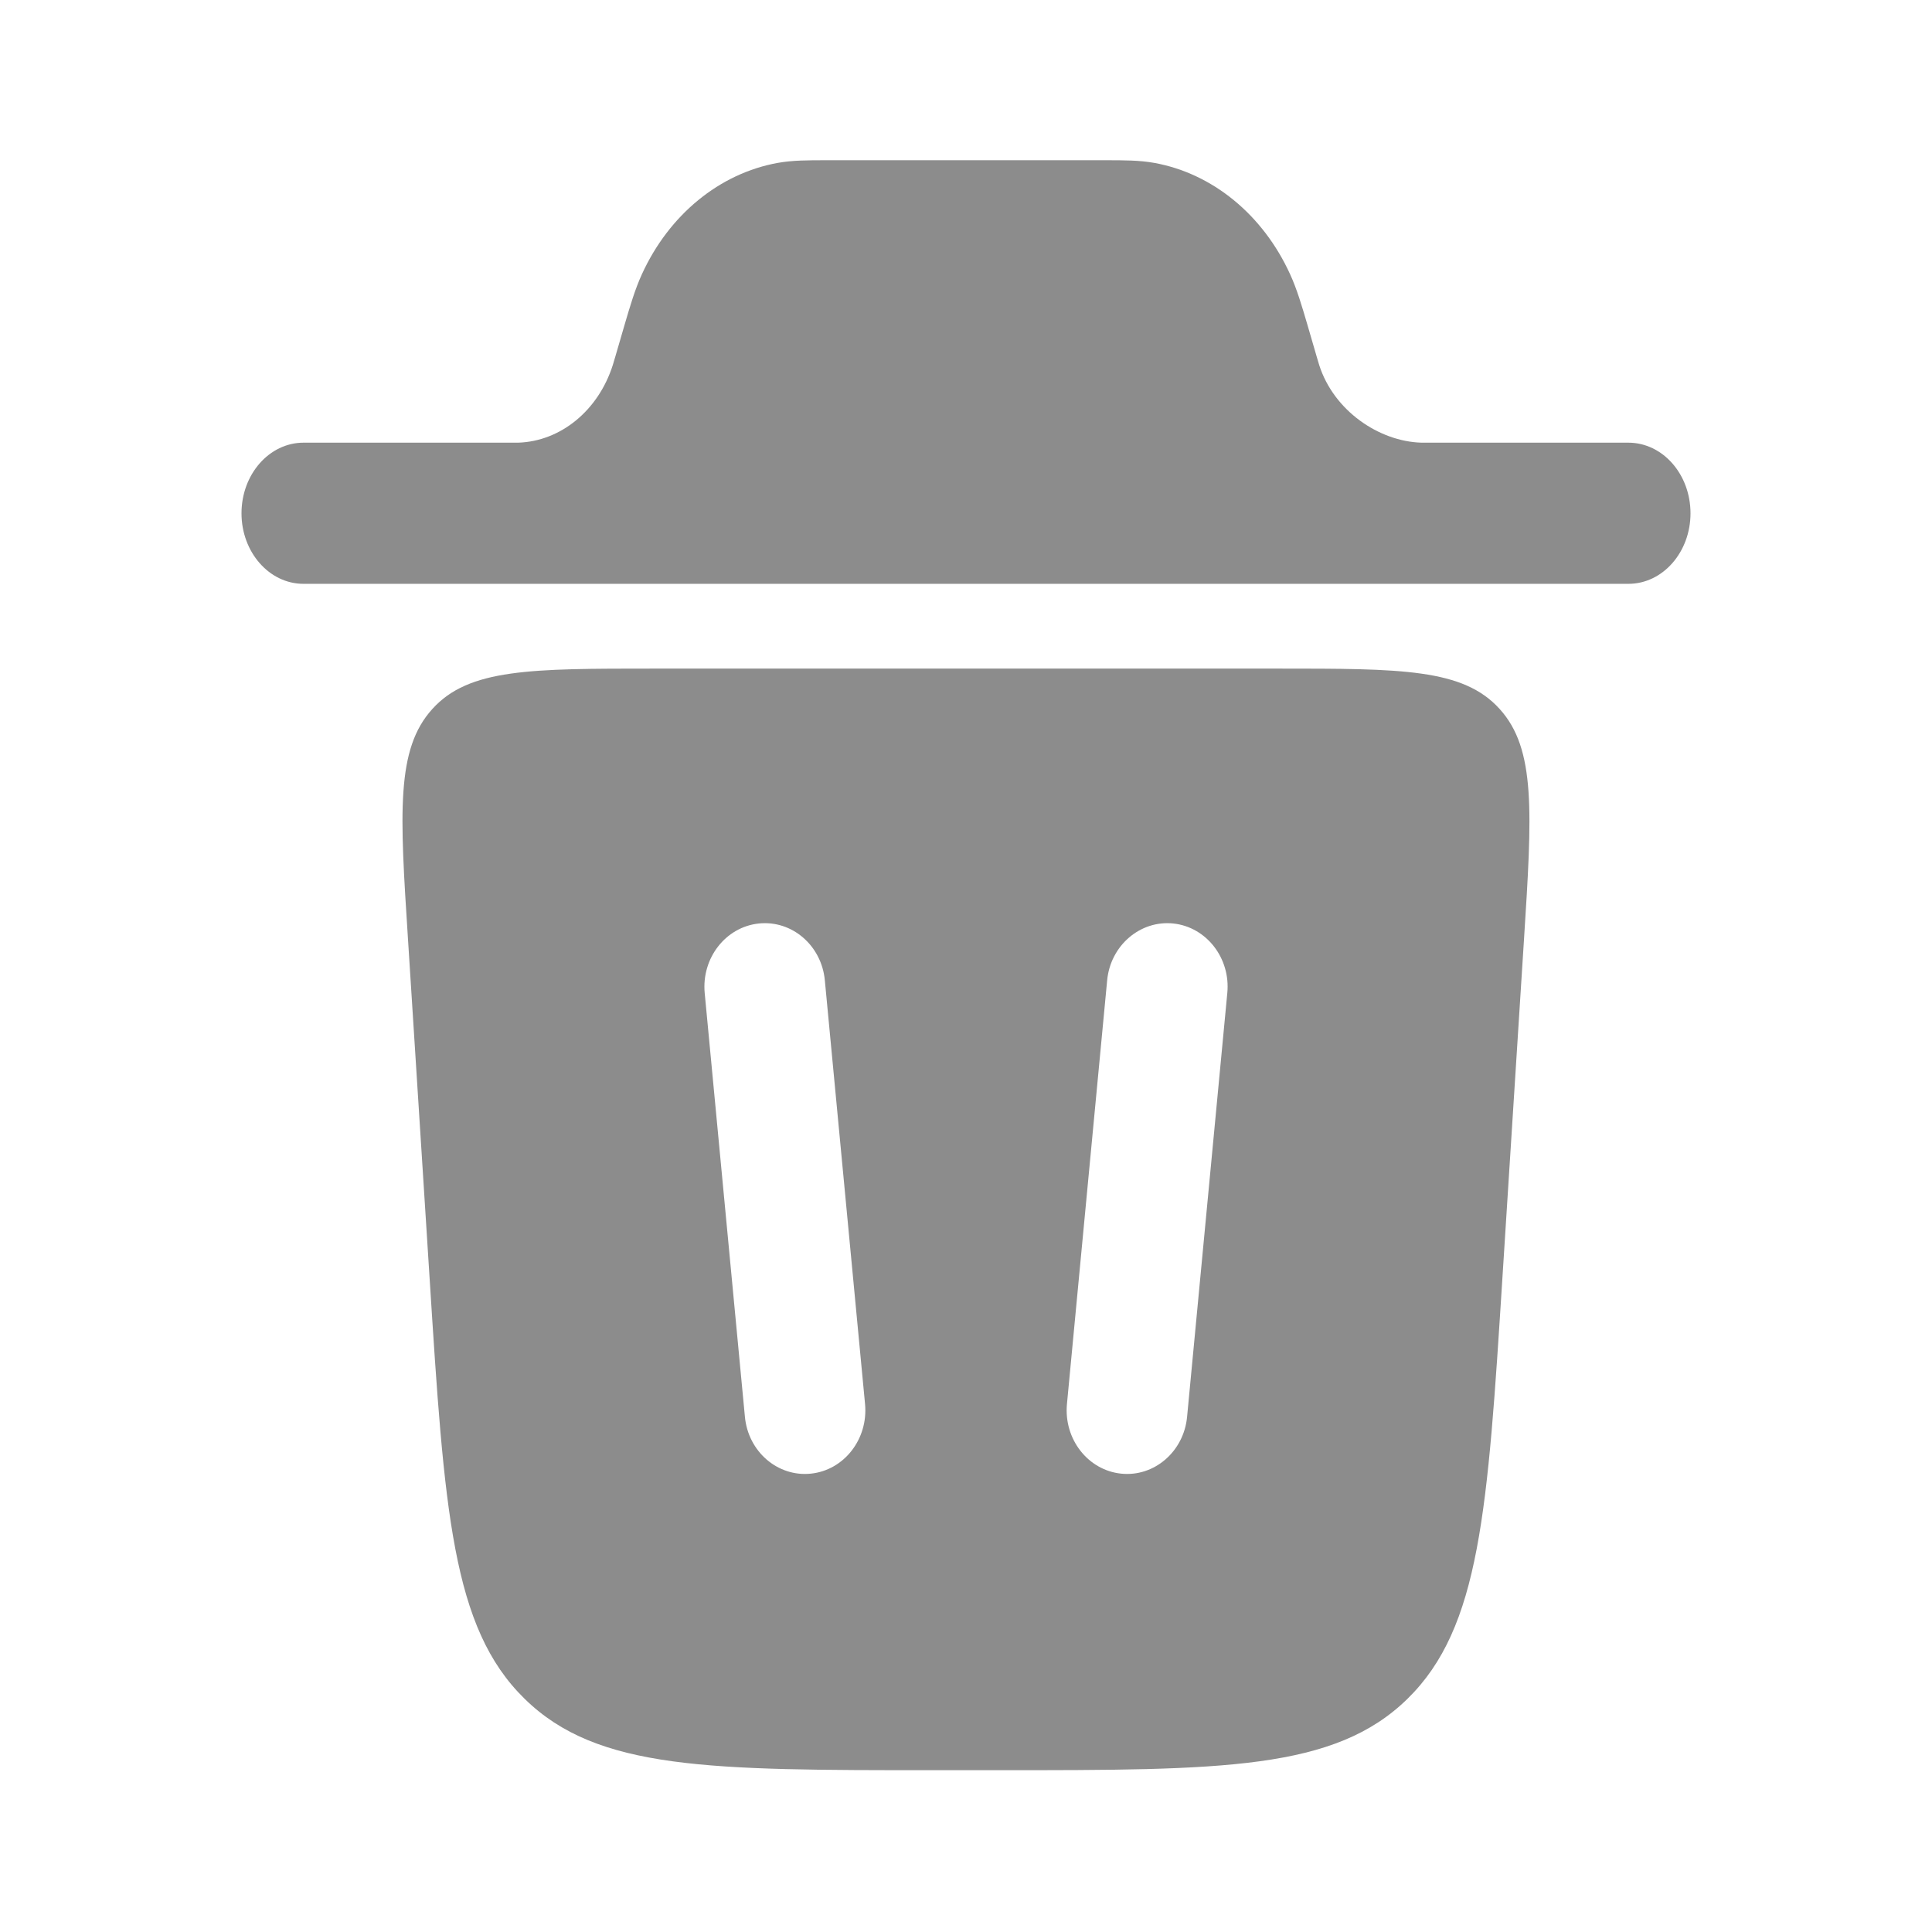 <svg width="16" height="16" viewBox="0 0 16 16" fill="none" xmlns="http://www.w3.org/2000/svg">
<path d="M2 4.251C2 3.928 2.23 3.666 2.514 3.666H4.291C4.643 3.655 4.955 3.4 5.075 3.023L5.095 2.956L5.171 2.695C5.218 2.535 5.259 2.395 5.316 2.271C5.541 1.778 5.959 1.436 6.441 1.349C6.563 1.327 6.693 1.327 6.841 1.327H9.159C9.308 1.327 9.437 1.327 9.559 1.349C10.041 1.436 10.459 1.778 10.684 2.271C10.741 2.395 10.782 2.535 10.829 2.695L10.905 2.956L10.925 3.023C11.045 3.4 11.419 3.656 11.772 3.666H13.485C13.77 3.666 14 3.928 14 4.251C14 4.573 13.77 4.835 13.486 4.835H2.513C2.23 4.835 2 4.573 2 4.251Z" fill="#8C8C8C"/>
<path fill-rule="evenodd" clip-rule="evenodd" d="M7.731 14.66H8.269C10.125 14.66 11.052 14.66 11.656 14.069C12.259 13.479 12.32 12.51 12.443 10.573L12.621 7.781C12.688 6.729 12.721 6.203 12.419 5.871C12.117 5.537 11.606 5.537 10.584 5.537H5.416C4.394 5.537 3.883 5.537 3.581 5.871C3.278 6.204 3.311 6.729 3.379 7.781L3.557 10.573C3.68 12.51 3.741 13.479 4.345 14.069C4.948 14.66 5.875 14.66 7.731 14.66ZM6.831 8.119C6.804 7.83 6.559 7.619 6.284 7.648C6.009 7.677 5.809 7.935 5.836 8.224L6.169 11.733C6.196 12.022 6.441 12.233 6.716 12.204C6.991 12.175 7.191 11.917 7.164 11.628L6.831 8.119ZM9.717 7.648C9.991 7.677 10.192 7.935 10.164 8.224L9.831 11.733C9.804 12.022 9.558 12.233 9.284 12.204C9.009 12.175 8.809 11.917 8.836 11.628L9.169 8.119C9.196 7.83 9.443 7.619 9.717 7.648Z" fill="#8C8C8C"/>
</svg>
